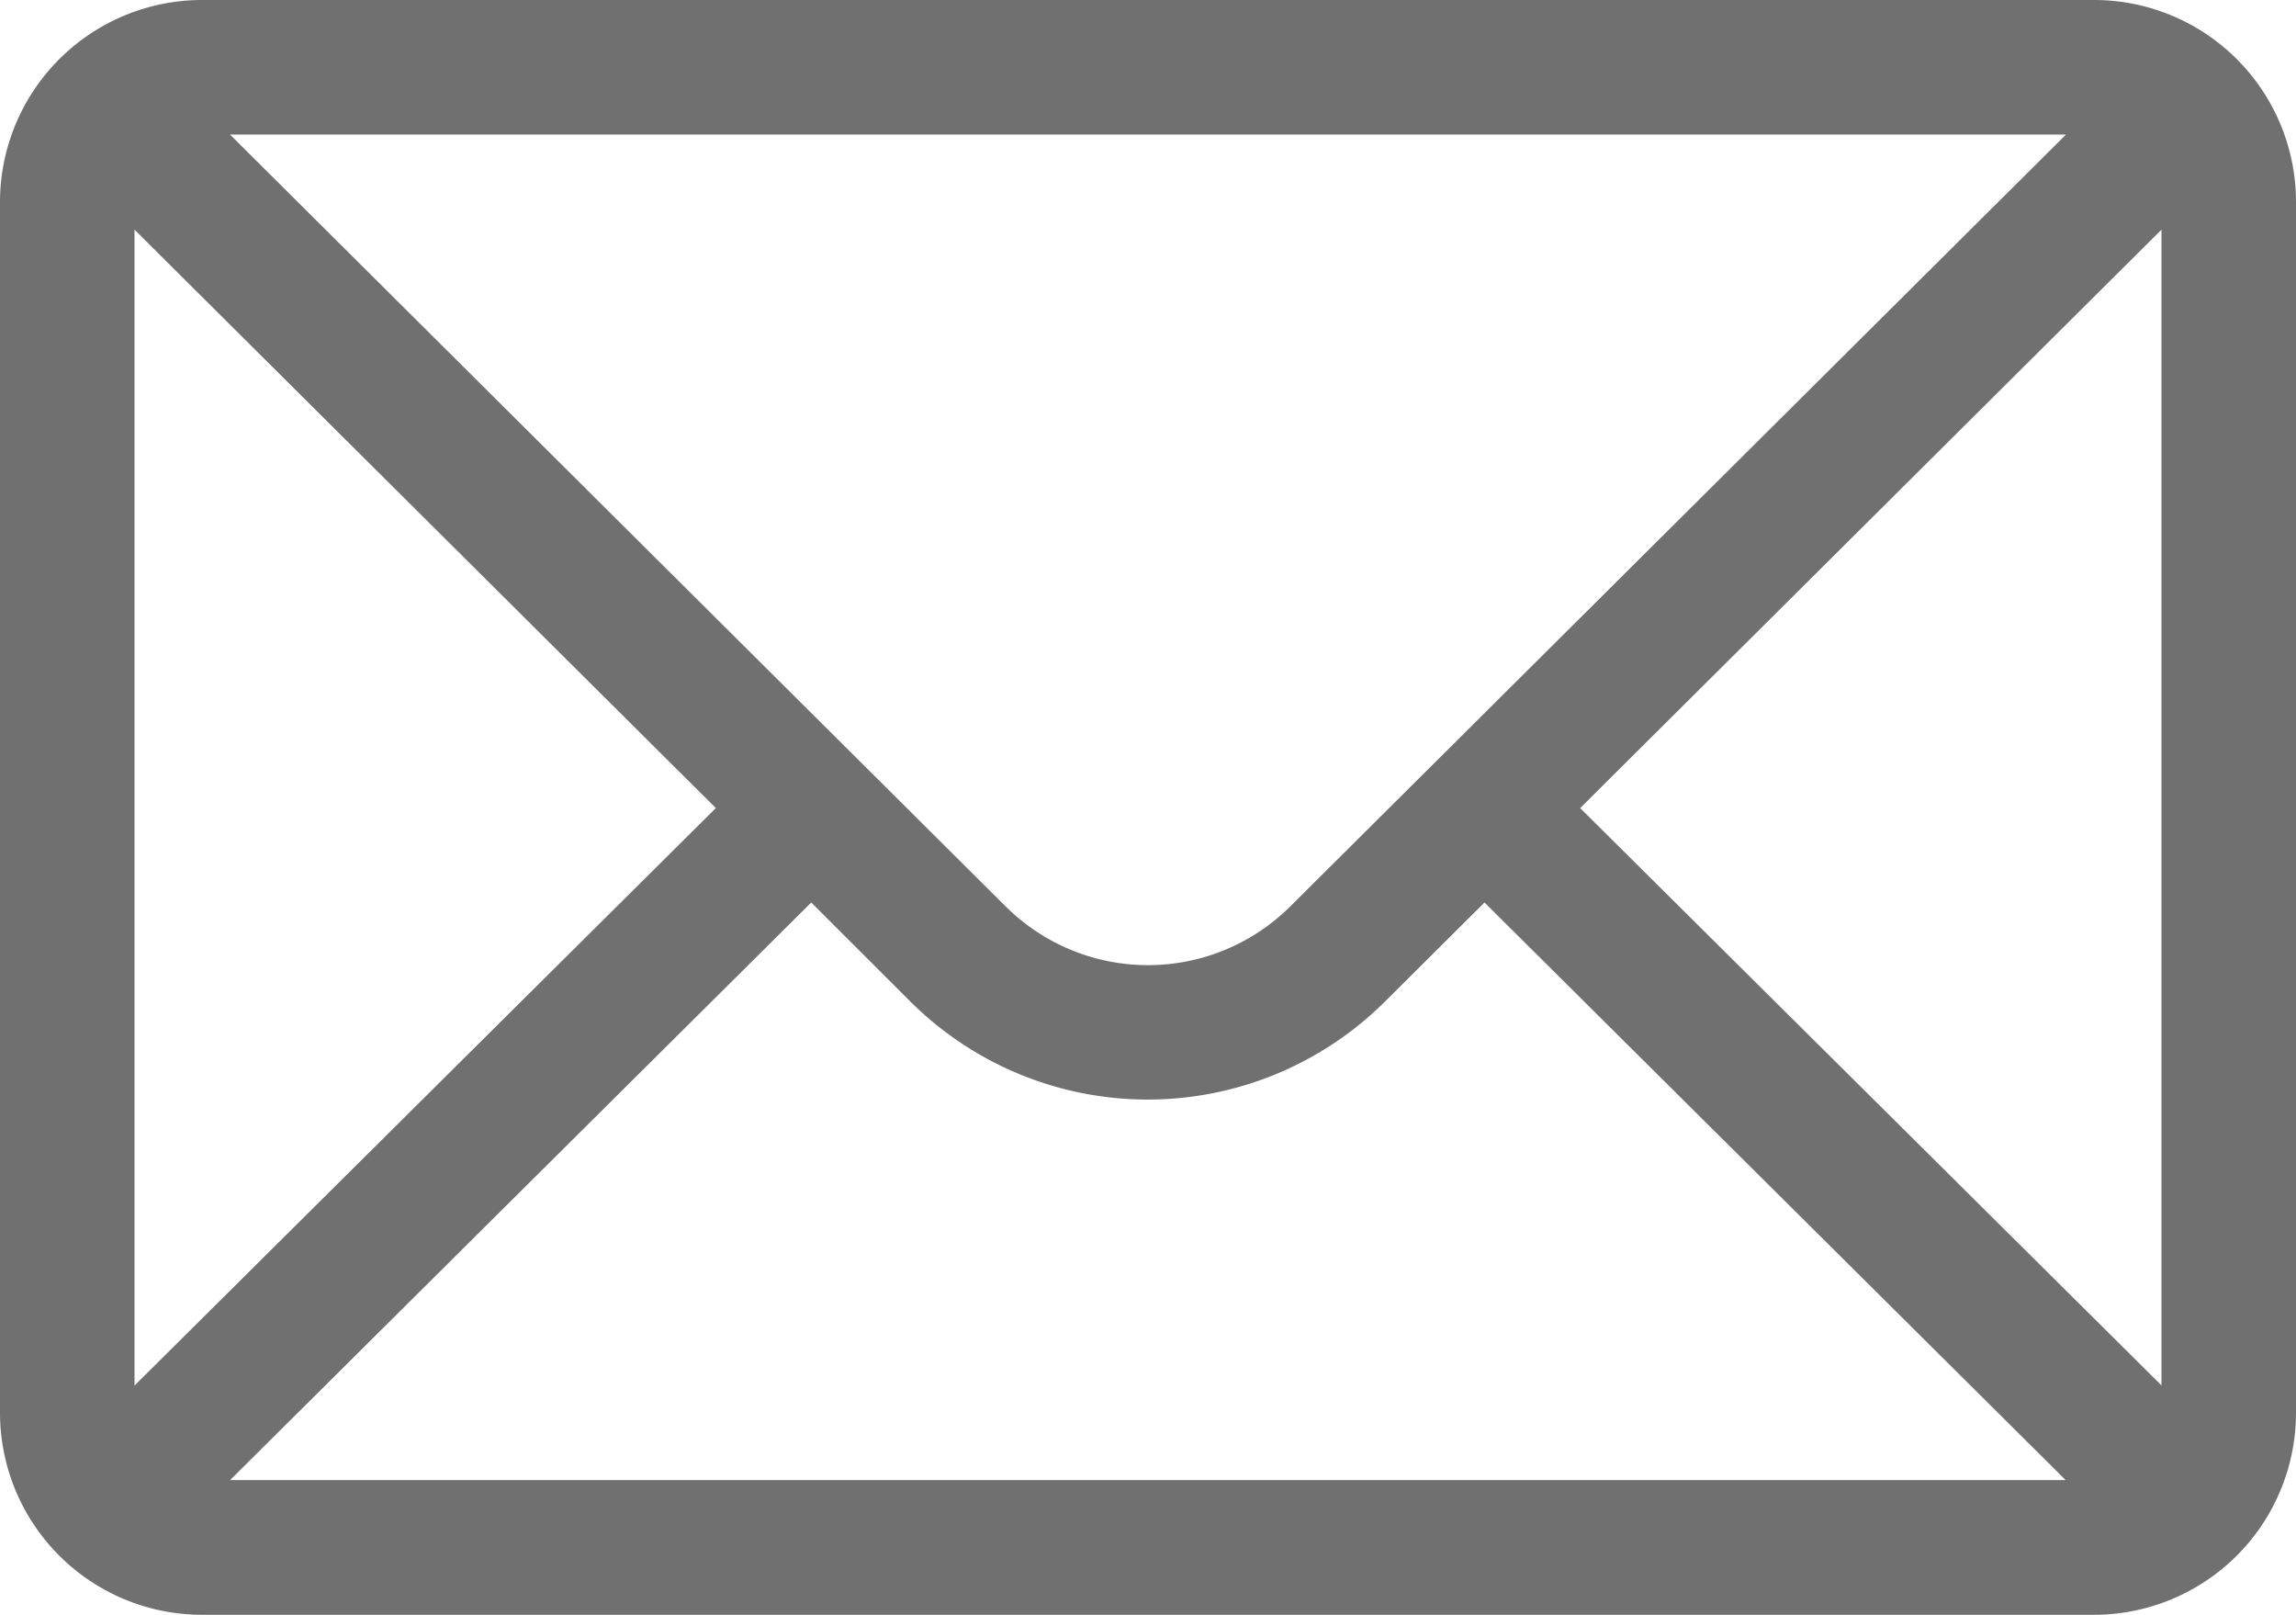 <svg id="correo" xmlns="http://www.w3.org/2000/svg" width="27" height="18.984" viewBox="0 0 27 18.984">
    <g id="Group_5345" data-name="Group 5345">
        <path id="Path_5051" data-name="Path 5051" d="M24.627,76H2.373A2.377,2.377,0,0,0,0,78.373V92.611a2.377,2.377,0,0,0,2.373,2.373H24.627A2.376,2.376,0,0,0,27,92.611V78.373A2.375,2.375,0,0,0,24.627,76Zm-.332,1.582-9.117,9.069a2.373,2.373,0,0,1-3.357,0L2.705,77.582ZM1.582,92.289V78.7l6.836,6.8ZM2.706,93.4l6.834-6.79L10.7,87.769a3.955,3.955,0,0,0,5.592,0l1.165-1.159,6.834,6.79Zm22.712-1.113L18.582,85.5l6.836-6.8Z" transform="translate(0 -76)" fill="#707070"/>
    </g>
</svg>
